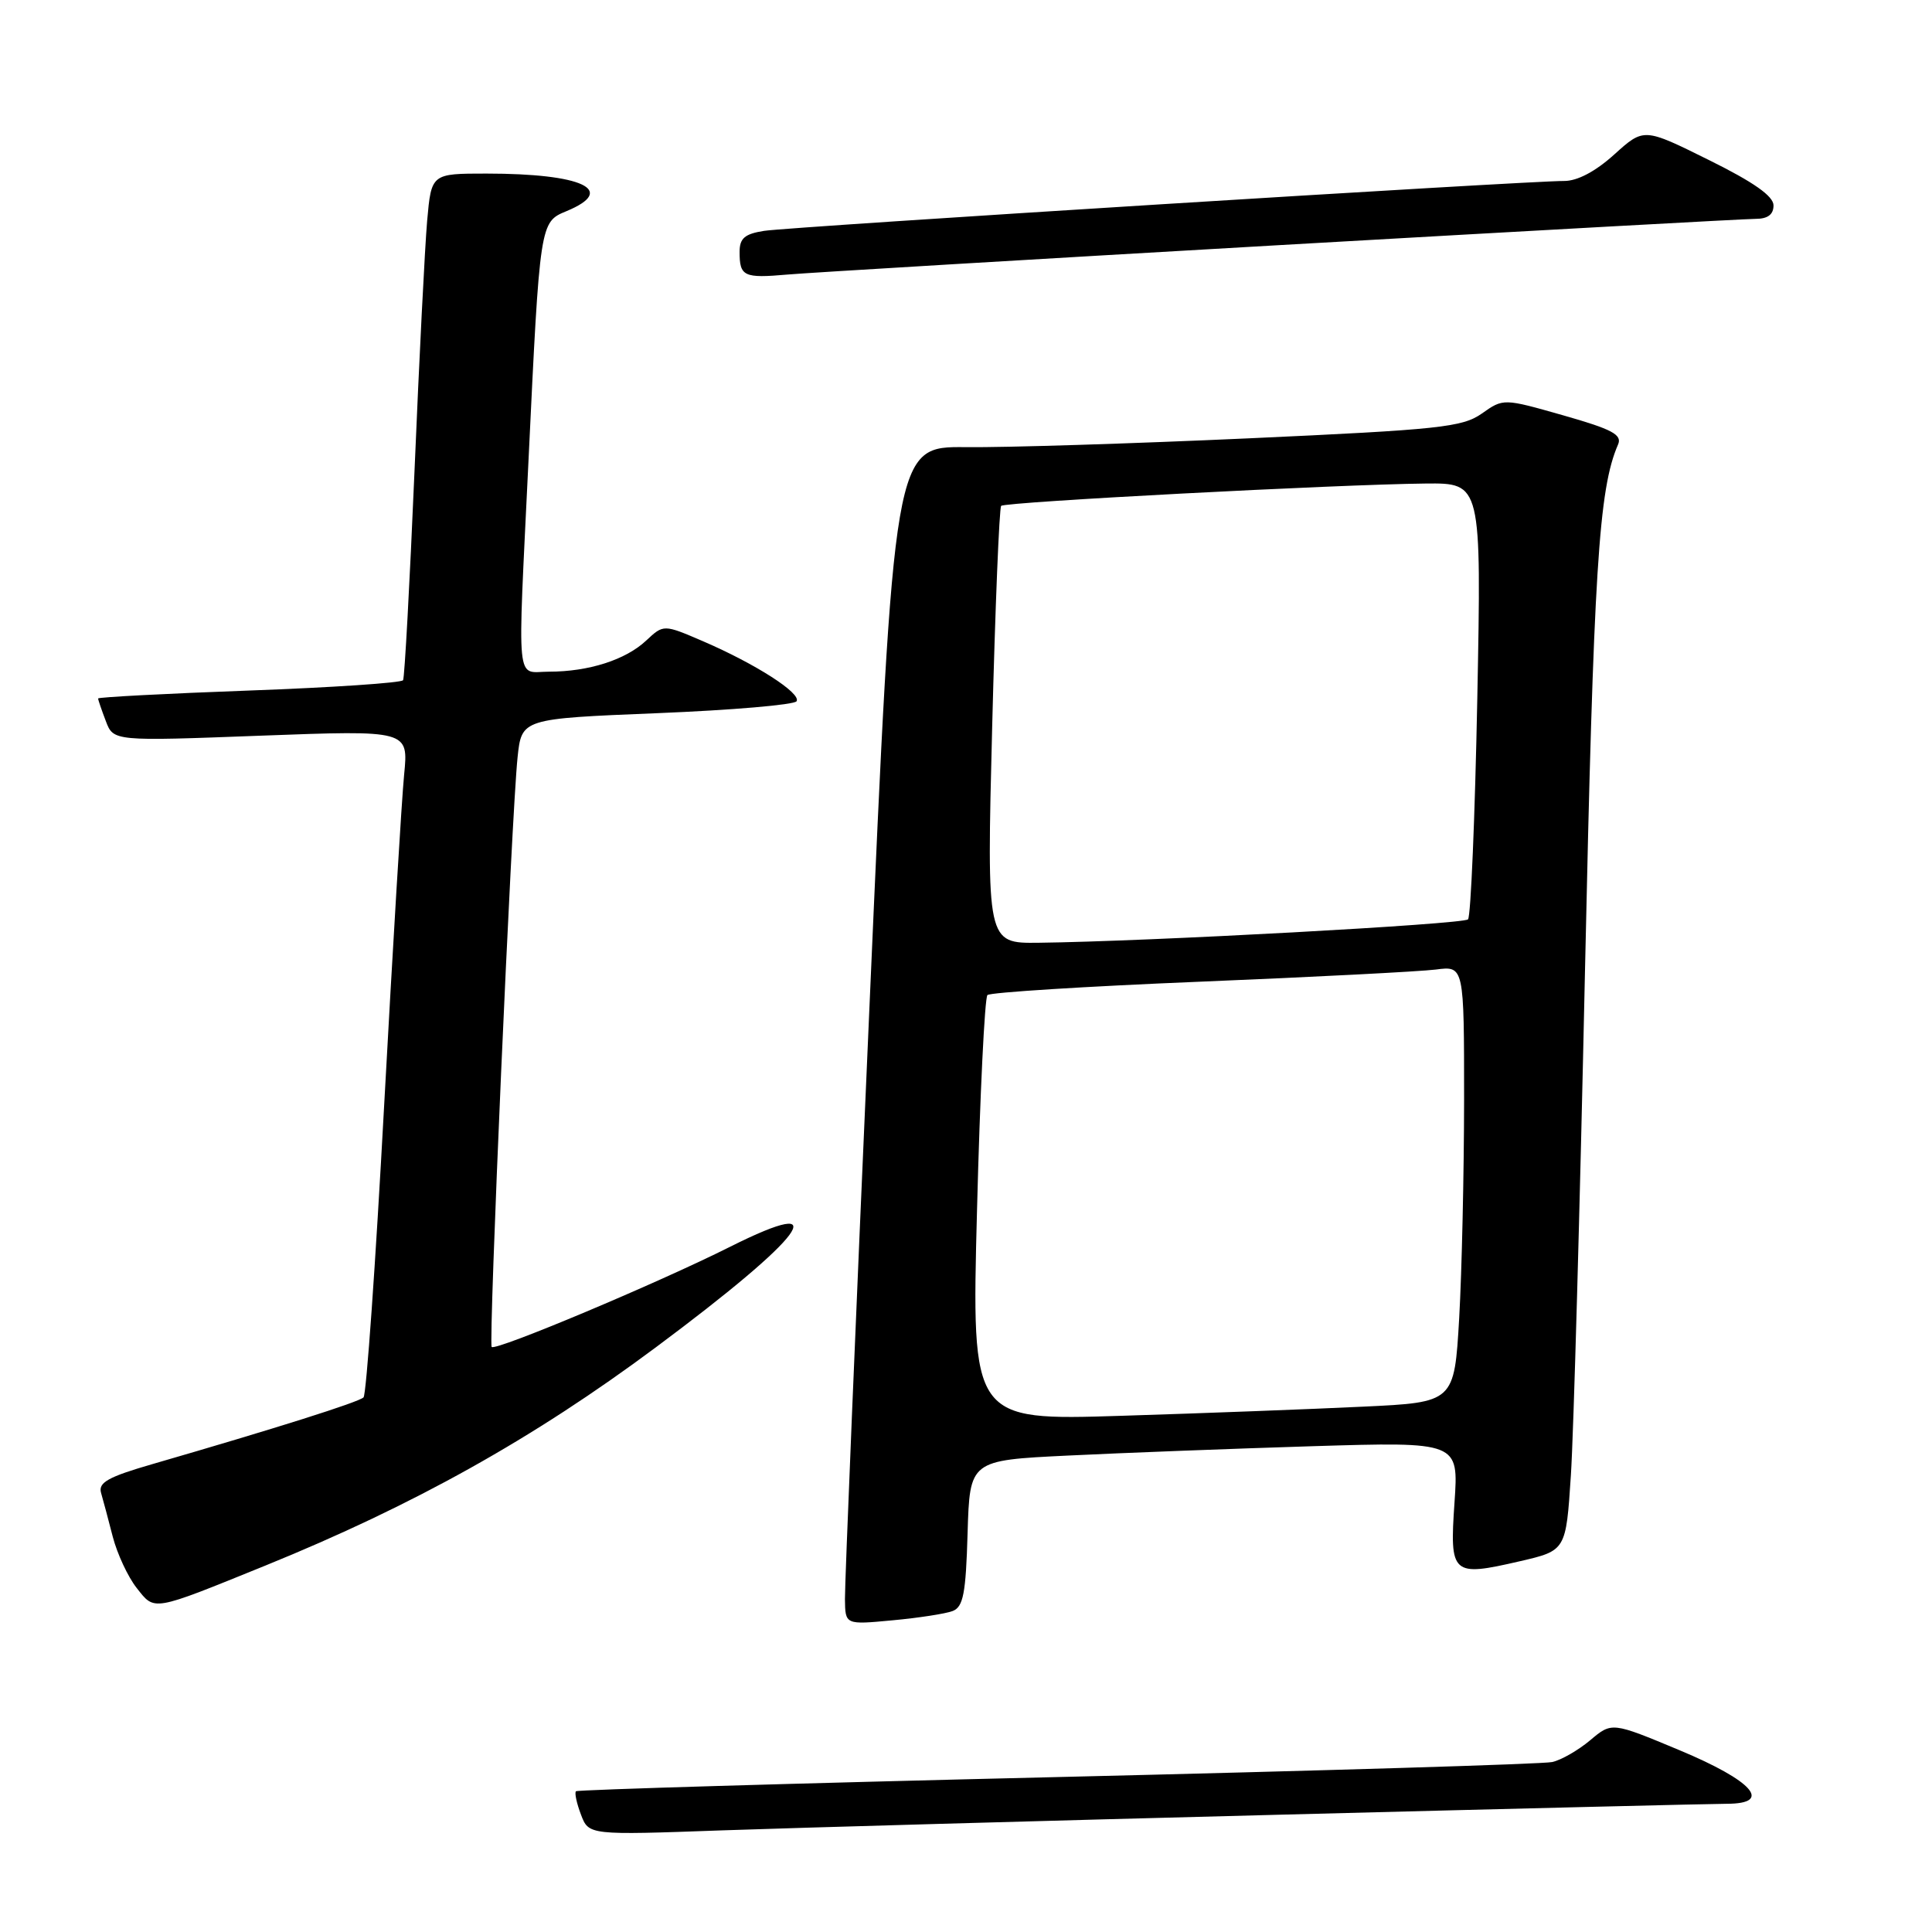 <?xml version="1.0" encoding="UTF-8" standalone="no"?>
<!DOCTYPE svg PUBLIC "-//W3C//DTD SVG 1.1//EN" "http://www.w3.org/Graphics/SVG/1.1/DTD/svg11.dtd" >
<svg xmlns="http://www.w3.org/2000/svg" xmlns:xlink="http://www.w3.org/1999/xlink" version="1.1" viewBox="0 0 256 256">
 <g >
 <path fill="currentColor"
d=" M 169.50 240.46 C 200.30 239.66 227.00 239.01 228.82 239.01 C 234.95 239.00 232.27 235.97 222.54 231.91 C 213.58 228.17 213.58 228.17 210.71 230.59 C 209.14 231.91 206.87 233.22 205.67 233.48 C 204.48 233.75 174.97 234.64 140.09 235.47 C 105.22 236.30 76.52 237.15 76.32 237.35 C 76.11 237.55 76.41 238.95 76.98 240.44 C 78.01 243.17 78.01 243.17 95.76 242.53 C 105.52 242.19 138.70 241.25 169.50 240.46 Z  M 126.23 213.47 C 127.64 212.92 127.98 211.16 128.21 203.16 C 128.50 193.50 128.50 193.50 141.50 192.87 C 148.65 192.52 163.23 191.96 173.89 191.63 C 193.28 191.04 193.28 191.04 192.73 199.08 C 192.07 208.68 192.38 208.95 201.36 206.88 C 207.50 205.46 207.50 205.46 208.15 195.48 C 208.51 189.99 209.35 159.90 210.02 128.61 C 211.17 75.42 211.83 64.81 214.40 58.90 C 214.97 57.60 213.62 56.88 207.15 55.04 C 199.21 52.78 199.21 52.78 196.36 54.79 C 193.78 56.61 190.74 56.93 165.50 58.08 C 150.10 58.78 133.22 59.31 127.98 59.25 C 118.46 59.15 118.46 59.15 115.19 133.82 C 113.38 174.90 111.93 210.03 111.96 211.89 C 112.00 215.29 112.00 215.29 118.26 214.70 C 121.71 214.38 125.29 213.83 126.23 213.47 Z  M 35.18 207.44 C 54.86 199.44 70.67 190.61 86.86 178.56 C 106.74 163.76 110.94 158.09 96.75 165.20 C 87.07 170.06 65.70 179.03 65.15 178.48 C 64.71 178.04 67.78 108.02 68.58 100.36 C 69.12 95.23 69.12 95.23 87.07 94.50 C 96.95 94.10 105.26 93.39 105.55 92.92 C 106.20 91.87 100.12 87.97 93.16 84.97 C 87.93 82.72 87.93 82.72 85.62 84.88 C 82.91 87.43 78.00 89.00 72.76 89.00 C 68.29 89.00 68.56 91.72 70.03 61.00 C 71.54 29.43 71.54 29.43 75.06 27.98 C 81.83 25.17 77.20 23.00 64.45 23.00 C 57.16 23.00 57.16 23.00 56.60 29.25 C 56.30 32.69 55.54 47.65 54.92 62.50 C 54.29 77.35 53.61 89.79 53.41 90.13 C 53.20 90.48 44.02 91.10 33.01 91.50 C 22.01 91.90 13.00 92.38 13.00 92.55 C 13.00 92.73 13.46 94.07 14.02 95.54 C 15.03 98.22 15.03 98.22 34.58 97.48 C 54.13 96.75 54.13 96.75 53.55 102.63 C 53.23 105.86 52.04 125.60 50.90 146.50 C 49.77 167.40 48.54 184.80 48.17 185.16 C 47.54 185.79 36.56 189.26 20.20 194.00 C 14.33 195.70 13.00 196.44 13.39 197.81 C 13.66 198.74 14.36 201.35 14.94 203.62 C 15.53 205.89 16.95 208.94 18.10 210.40 C 20.54 213.50 20.02 213.59 35.18 207.44 Z  M 169.88 32.46 C 203.08 30.56 231.32 29.00 232.63 29.00 C 234.23 29.00 235.00 28.43 235.00 27.22 C 235.00 25.99 232.38 24.14 226.41 21.19 C 217.82 16.93 217.82 16.93 213.91 20.46 C 211.40 22.73 209.00 23.99 207.25 23.98 C 202.62 23.95 104.72 30.05 101.25 30.59 C 98.68 30.99 98.00 31.57 98.00 33.38 C 98.00 36.63 98.55 36.89 104.34 36.38 C 107.18 36.13 136.67 34.37 169.88 32.46 Z  M 129.46 160.36 C 129.85 145.04 130.48 132.21 130.84 131.85 C 131.20 131.50 143.88 130.70 159.00 130.08 C 174.12 129.46 188.19 128.73 190.25 128.47 C 194.00 127.98 194.00 127.98 194.00 145.74 C 193.99 155.51 193.70 168.52 193.35 174.66 C 192.70 185.82 192.70 185.82 180.60 186.39 C 173.95 186.71 159.55 187.26 148.62 187.60 C 128.73 188.23 128.73 188.23 129.46 160.36 Z  M 131.47 96.25 C 131.87 80.44 132.41 67.29 132.66 67.03 C 133.16 66.51 177.26 64.19 188.90 64.07 C 196.30 64.00 196.30 64.00 195.75 92.57 C 195.44 108.28 194.89 121.44 194.52 121.82 C 193.87 122.47 152.04 124.75 137.62 124.92 C 130.74 125.00 130.74 125.00 131.47 96.25 Z "/>
</g>
</svg>